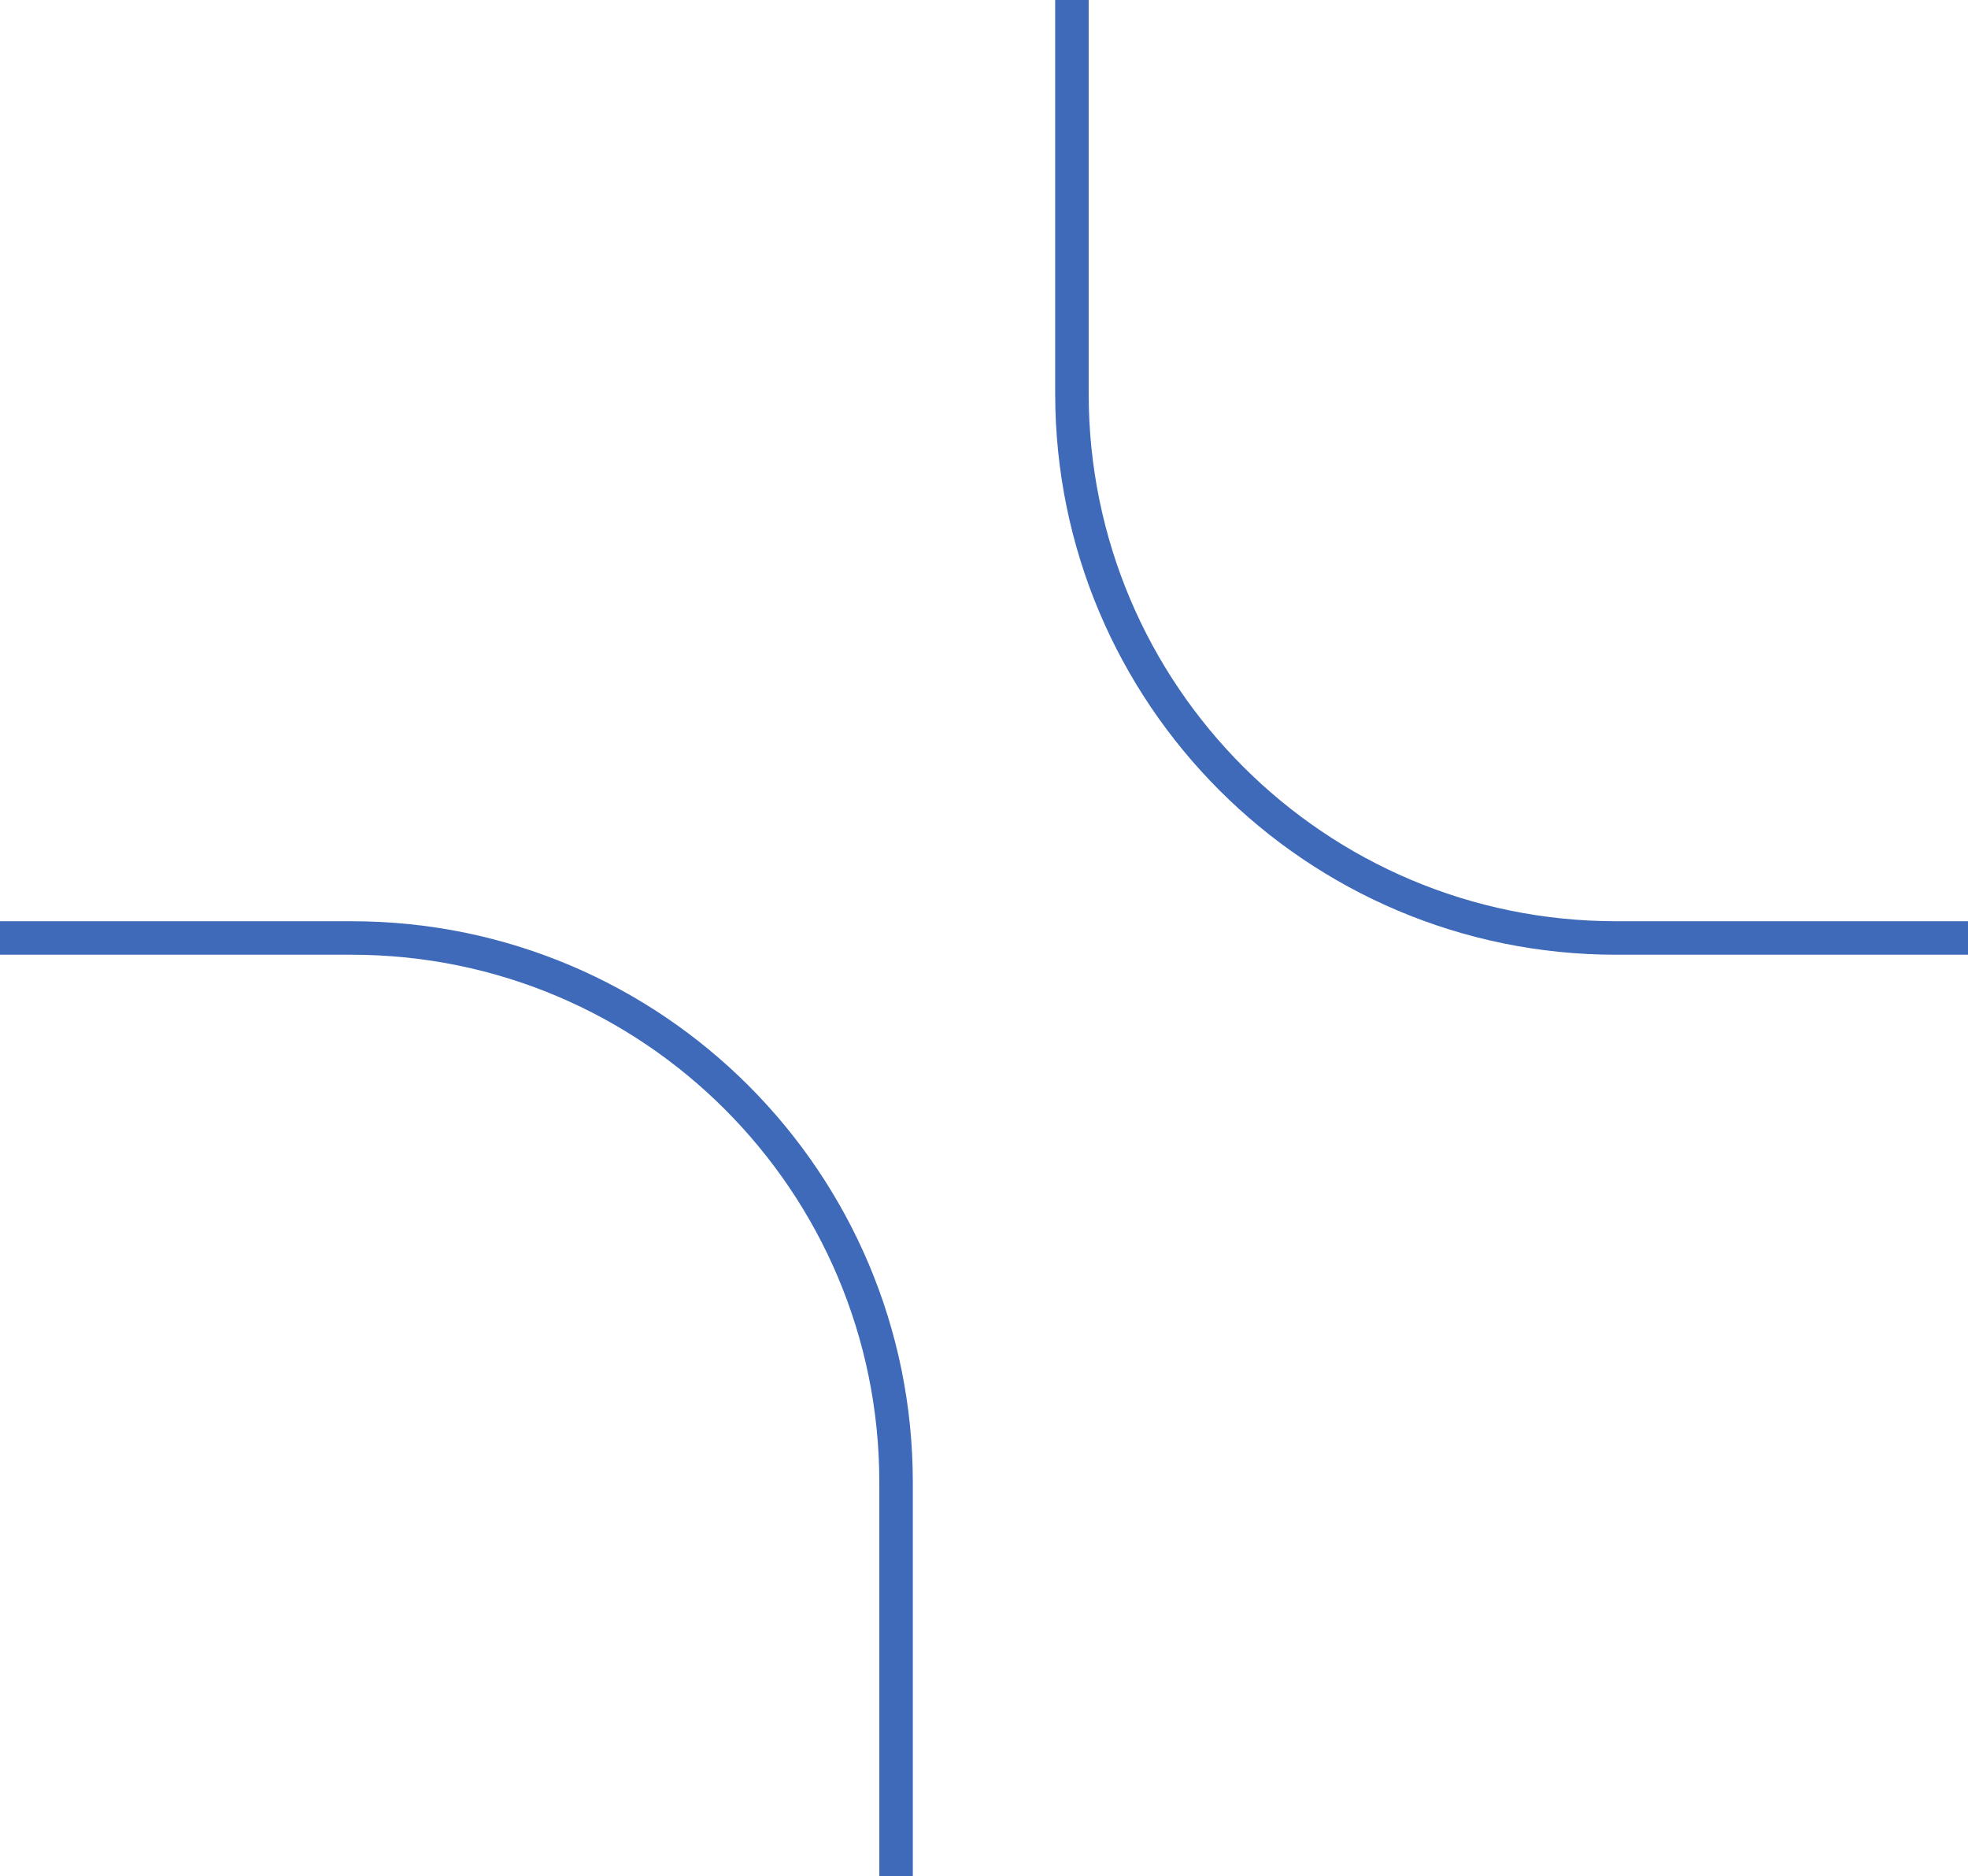 <svg width="235" height="224" viewBox="0 0 235 224" fill="none" xmlns="http://www.w3.org/2000/svg">
<path d="M128 0V47C128 82.898 157.101 112 193 112H235" stroke="#3E6AB9" stroke-width="4"/>
<path d="M107 224V177C107 141.101 77.898 112 42 112H2.80142e-06" stroke="#3E6AB9" stroke-width="4"/>
</svg>
